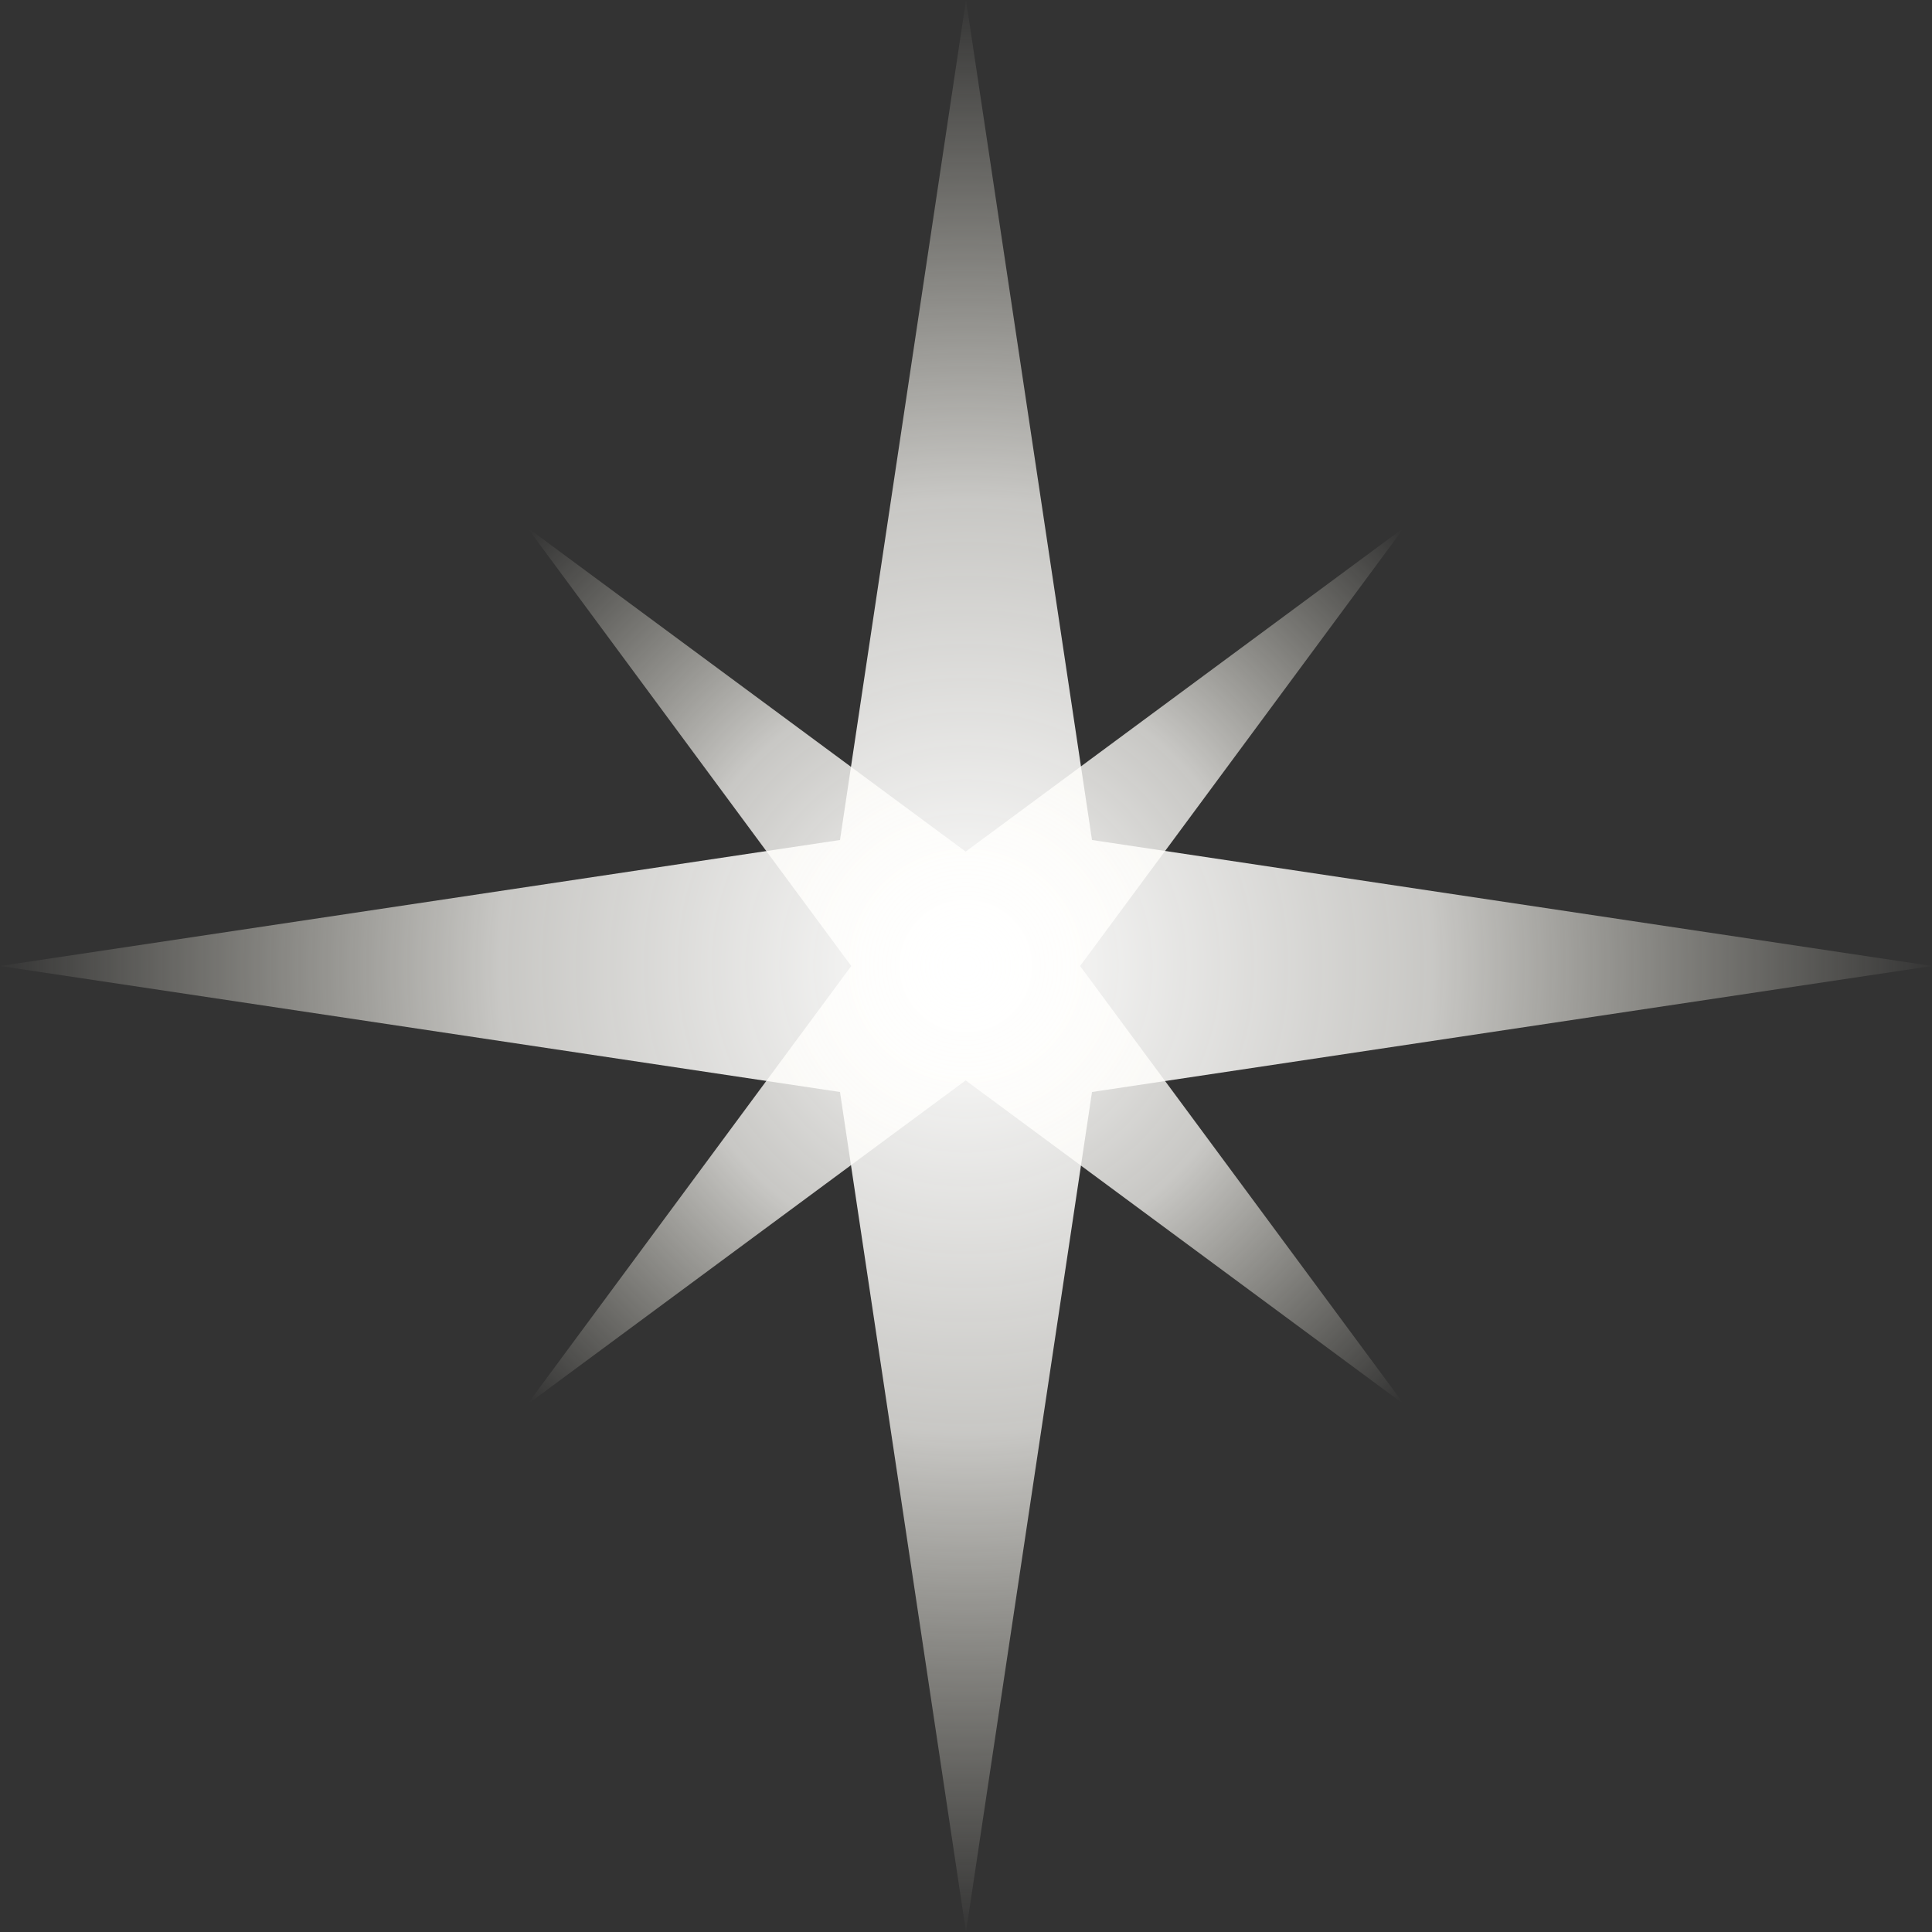 <?xml version="1.0" encoding="UTF-8" standalone="no"?>
<!DOCTYPE svg PUBLIC "-//W3C//DTD SVG 1.1//EN" "http://www.w3.org/Graphics/SVG/1.1/DTD/svg11.dtd">
<svg width="100%" height="100%" viewBox="0 0 2000 2000" version="1.1" xmlns="http://www.w3.org/2000/svg" xmlns:xlink="http://www.w3.org/1999/xlink" xml:space="preserve" xmlns:serif="http://www.serif.com/" style="fill-rule:evenodd;clip-rule:evenodd;stroke-linejoin:round;stroke-miterlimit:2;">
    <rect x="0" y="0" width="2000" height="2000" fill="#333333" stroke="none"/>
    <g id="_9" serif:id="9">
        <path d="M1000,0L1130.43,869.565L2000,1000L1130.43,1130.43L1000,2000L869.565,1130.43L0,1000L869.565,869.565L1000,0Z" style="fill:url(#_Radial1);"/>
        <g transform="matrix(0.454,-0.454,0.454,0.454,91.661,1000)">
            <path d="M1000,0L1130.43,869.565L2000,1000L1130.43,1130.43L1000,2000L869.565,1130.43L0,1000L869.565,869.565L1000,0Z" style="fill:url(#_Radial2);"/>
        </g>
    </g>
    <defs>
        <radialGradient id="_Radial1" cx="0" cy="0" r="1" gradientUnits="userSpaceOnUse" gradientTransform="matrix(1000,-2.22045e-13,2.22045e-13,1000,1000,1000)"><stop offset="0" style="stop-color:white;stop-opacity:1"/><stop offset="0.48" style="stop-color:rgb(255,254,250);stop-opacity:0.73"/><stop offset="1" style="stop-color:rgb(255,252,235);stop-opacity:0"/></radialGradient>
        <radialGradient id="_Radial2" cx="0" cy="0" r="1" gradientUnits="userSpaceOnUse" gradientTransform="matrix(1000,-2.22045e-13,2.22045e-13,1000,1000,1000)"><stop offset="0" style="stop-color:white;stop-opacity:1"/><stop offset="0.48" style="stop-color:rgb(255,254,250);stop-opacity:0.73"/><stop offset="1" style="stop-color:rgb(255,252,235);stop-opacity:0"/></radialGradient>
    </defs>
</svg>
